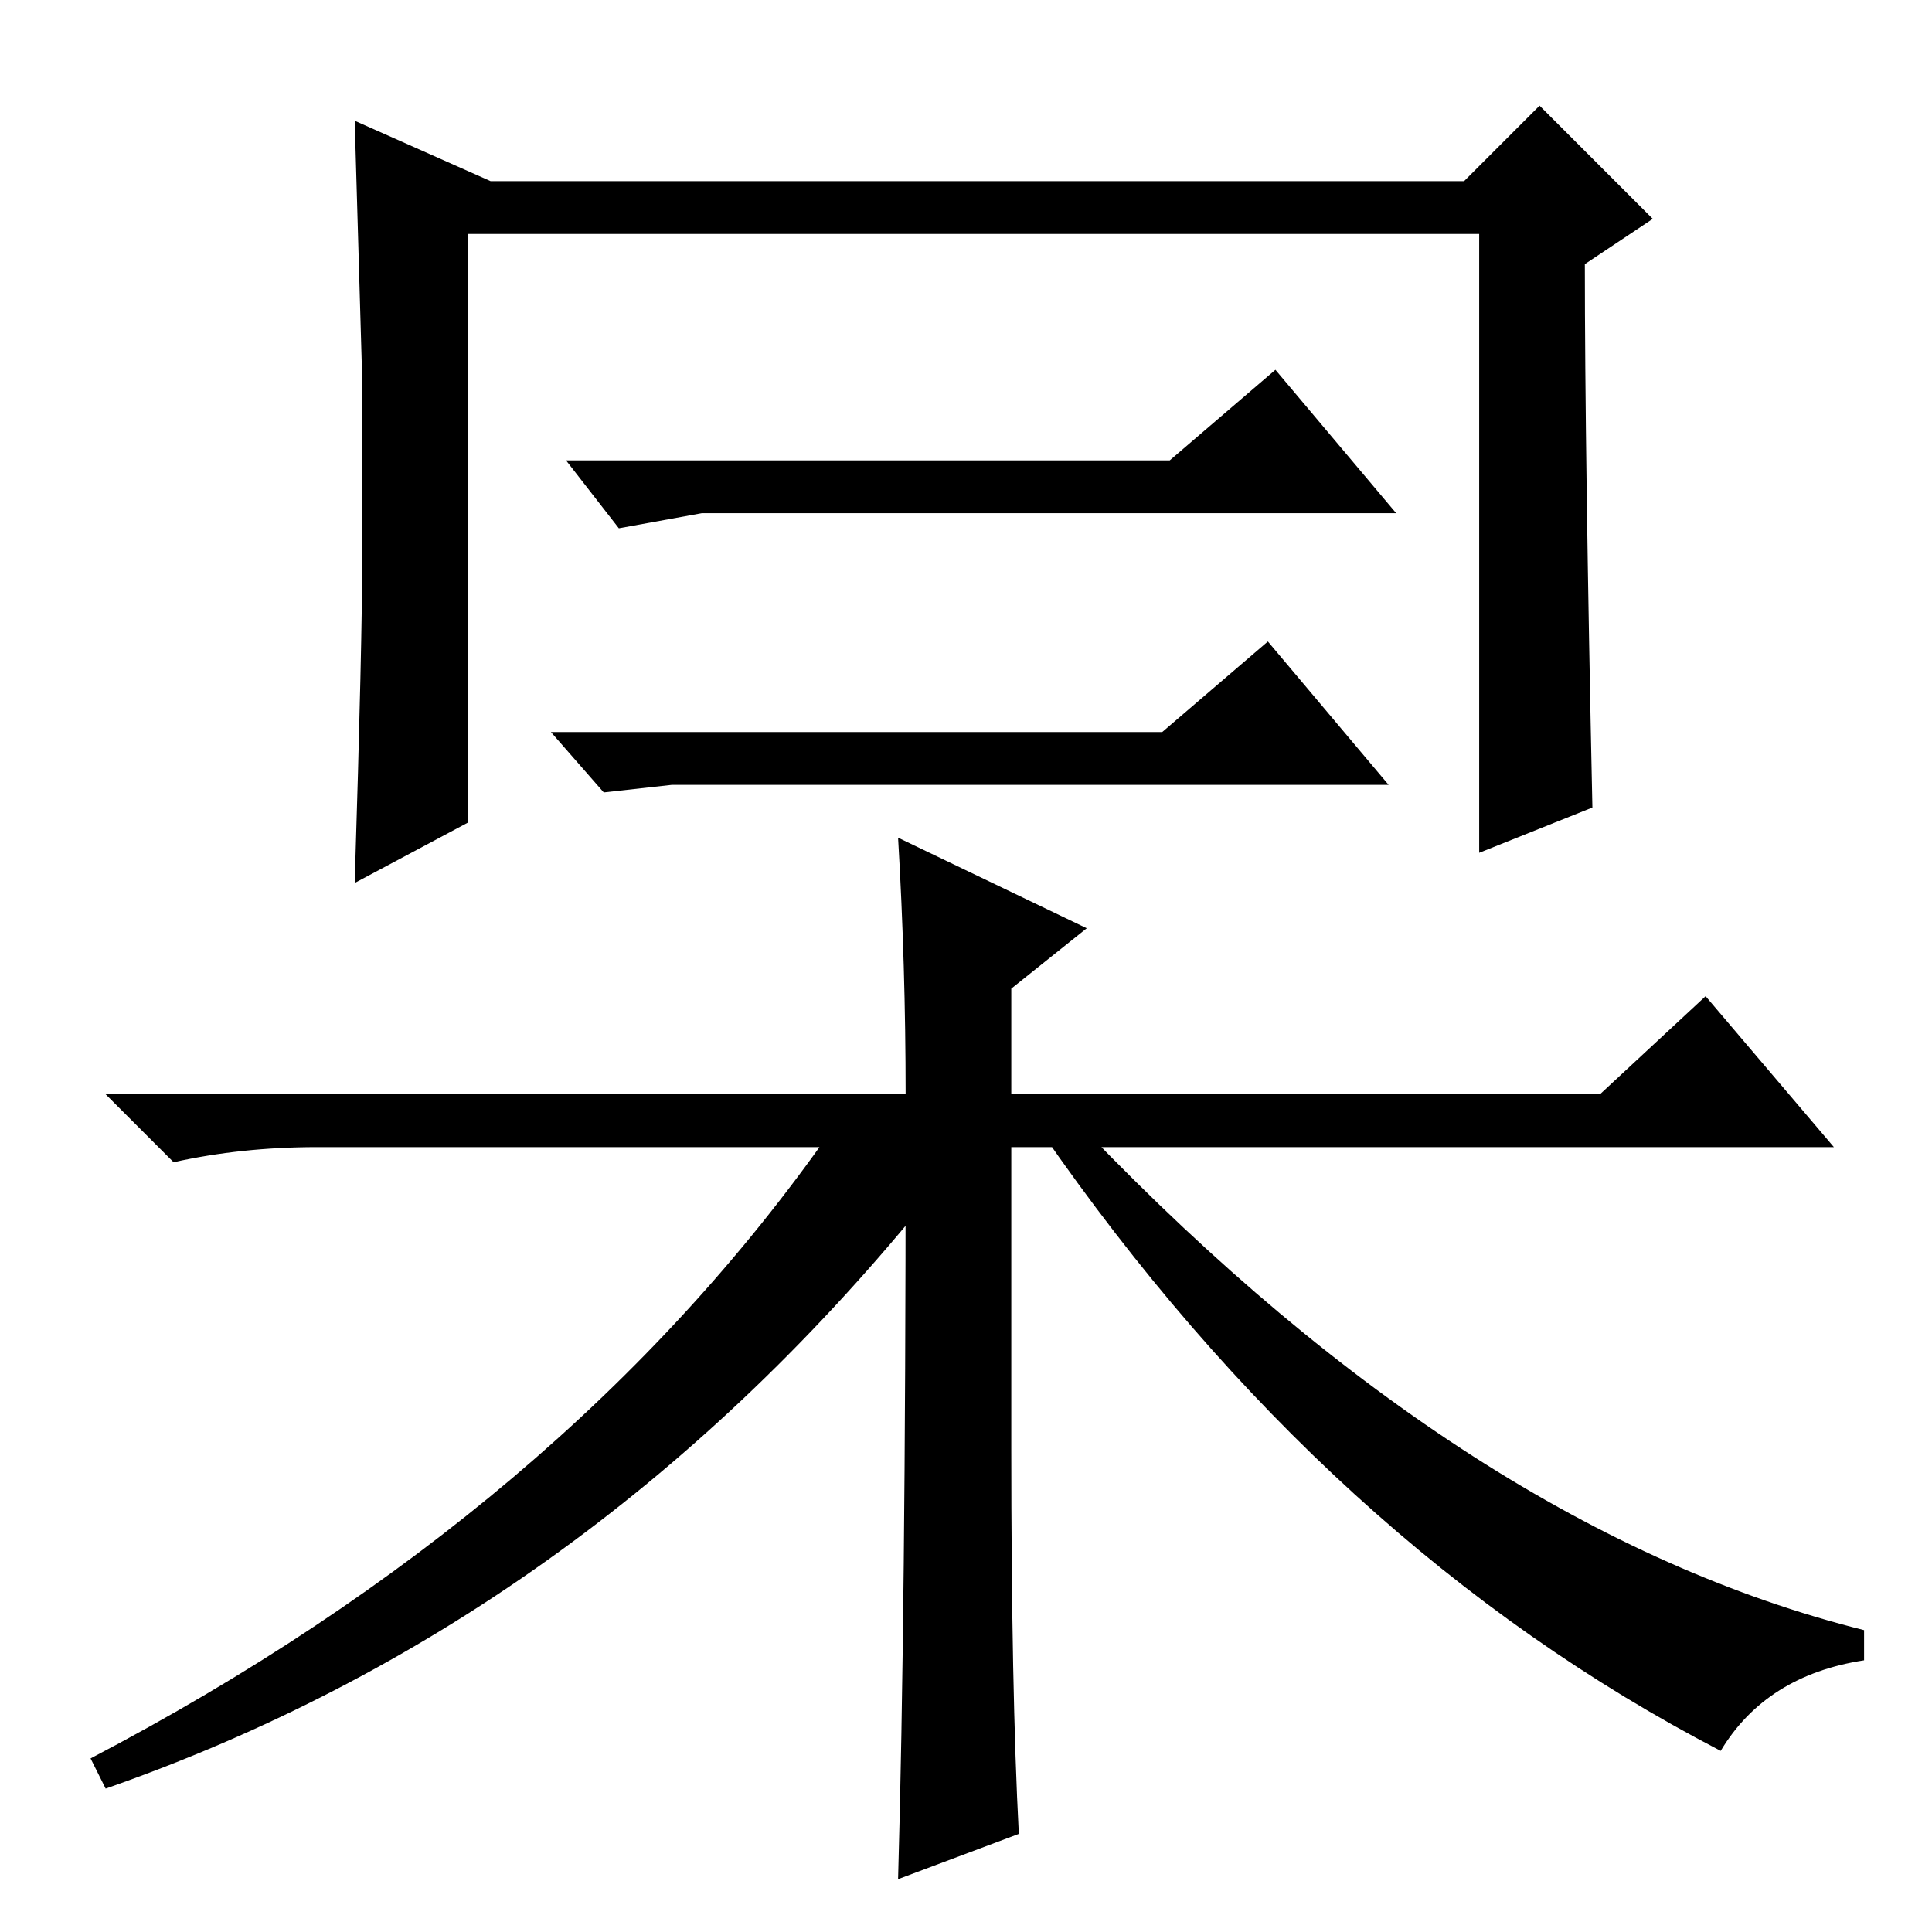 <?xml version="1.0" standalone="no"?>
<!DOCTYPE svg PUBLIC "-//W3C//DTD SVG 1.1//EN" "http://www.w3.org/Graphics/SVG/1.1/DTD/svg11.dtd" >
<svg xmlns="http://www.w3.org/2000/svg" xmlns:xlink="http://www.w3.org/1999/xlink" version="1.1" viewBox="0 -36 256 256">
  <g transform="matrix(1 0 0 -1 0 220)">
   <path fill="currentColor"
d="M62 147l-15 -8q1 32 1 43.5v23t-1 34.5l18 -8h129l10 10l15 -15l-9 -6q0 -25 1 -72l-15 -6v82h-134v-78zM80 151l-7 8h81l14 12l16 -19h-95zM75 195h80l14 12l16 -19h-92l-11 -2zM122 106v-10q-45 -55 -108 -77l-2 4q63 33 98 83h12zM144 106q51 -53 103 -66v-4
q-13 -2 -19 -12q-52 27 -90 82h6zM134 104v-40q0 -32 1 -51l-16 -6q1 35 1 97h-78q-10 0 -19 -2l-9 9h106q0 17 -1 34l25 -12l-10 -8v-14h78l14 13l17 -20h-109z" />
  </g>

</svg>
